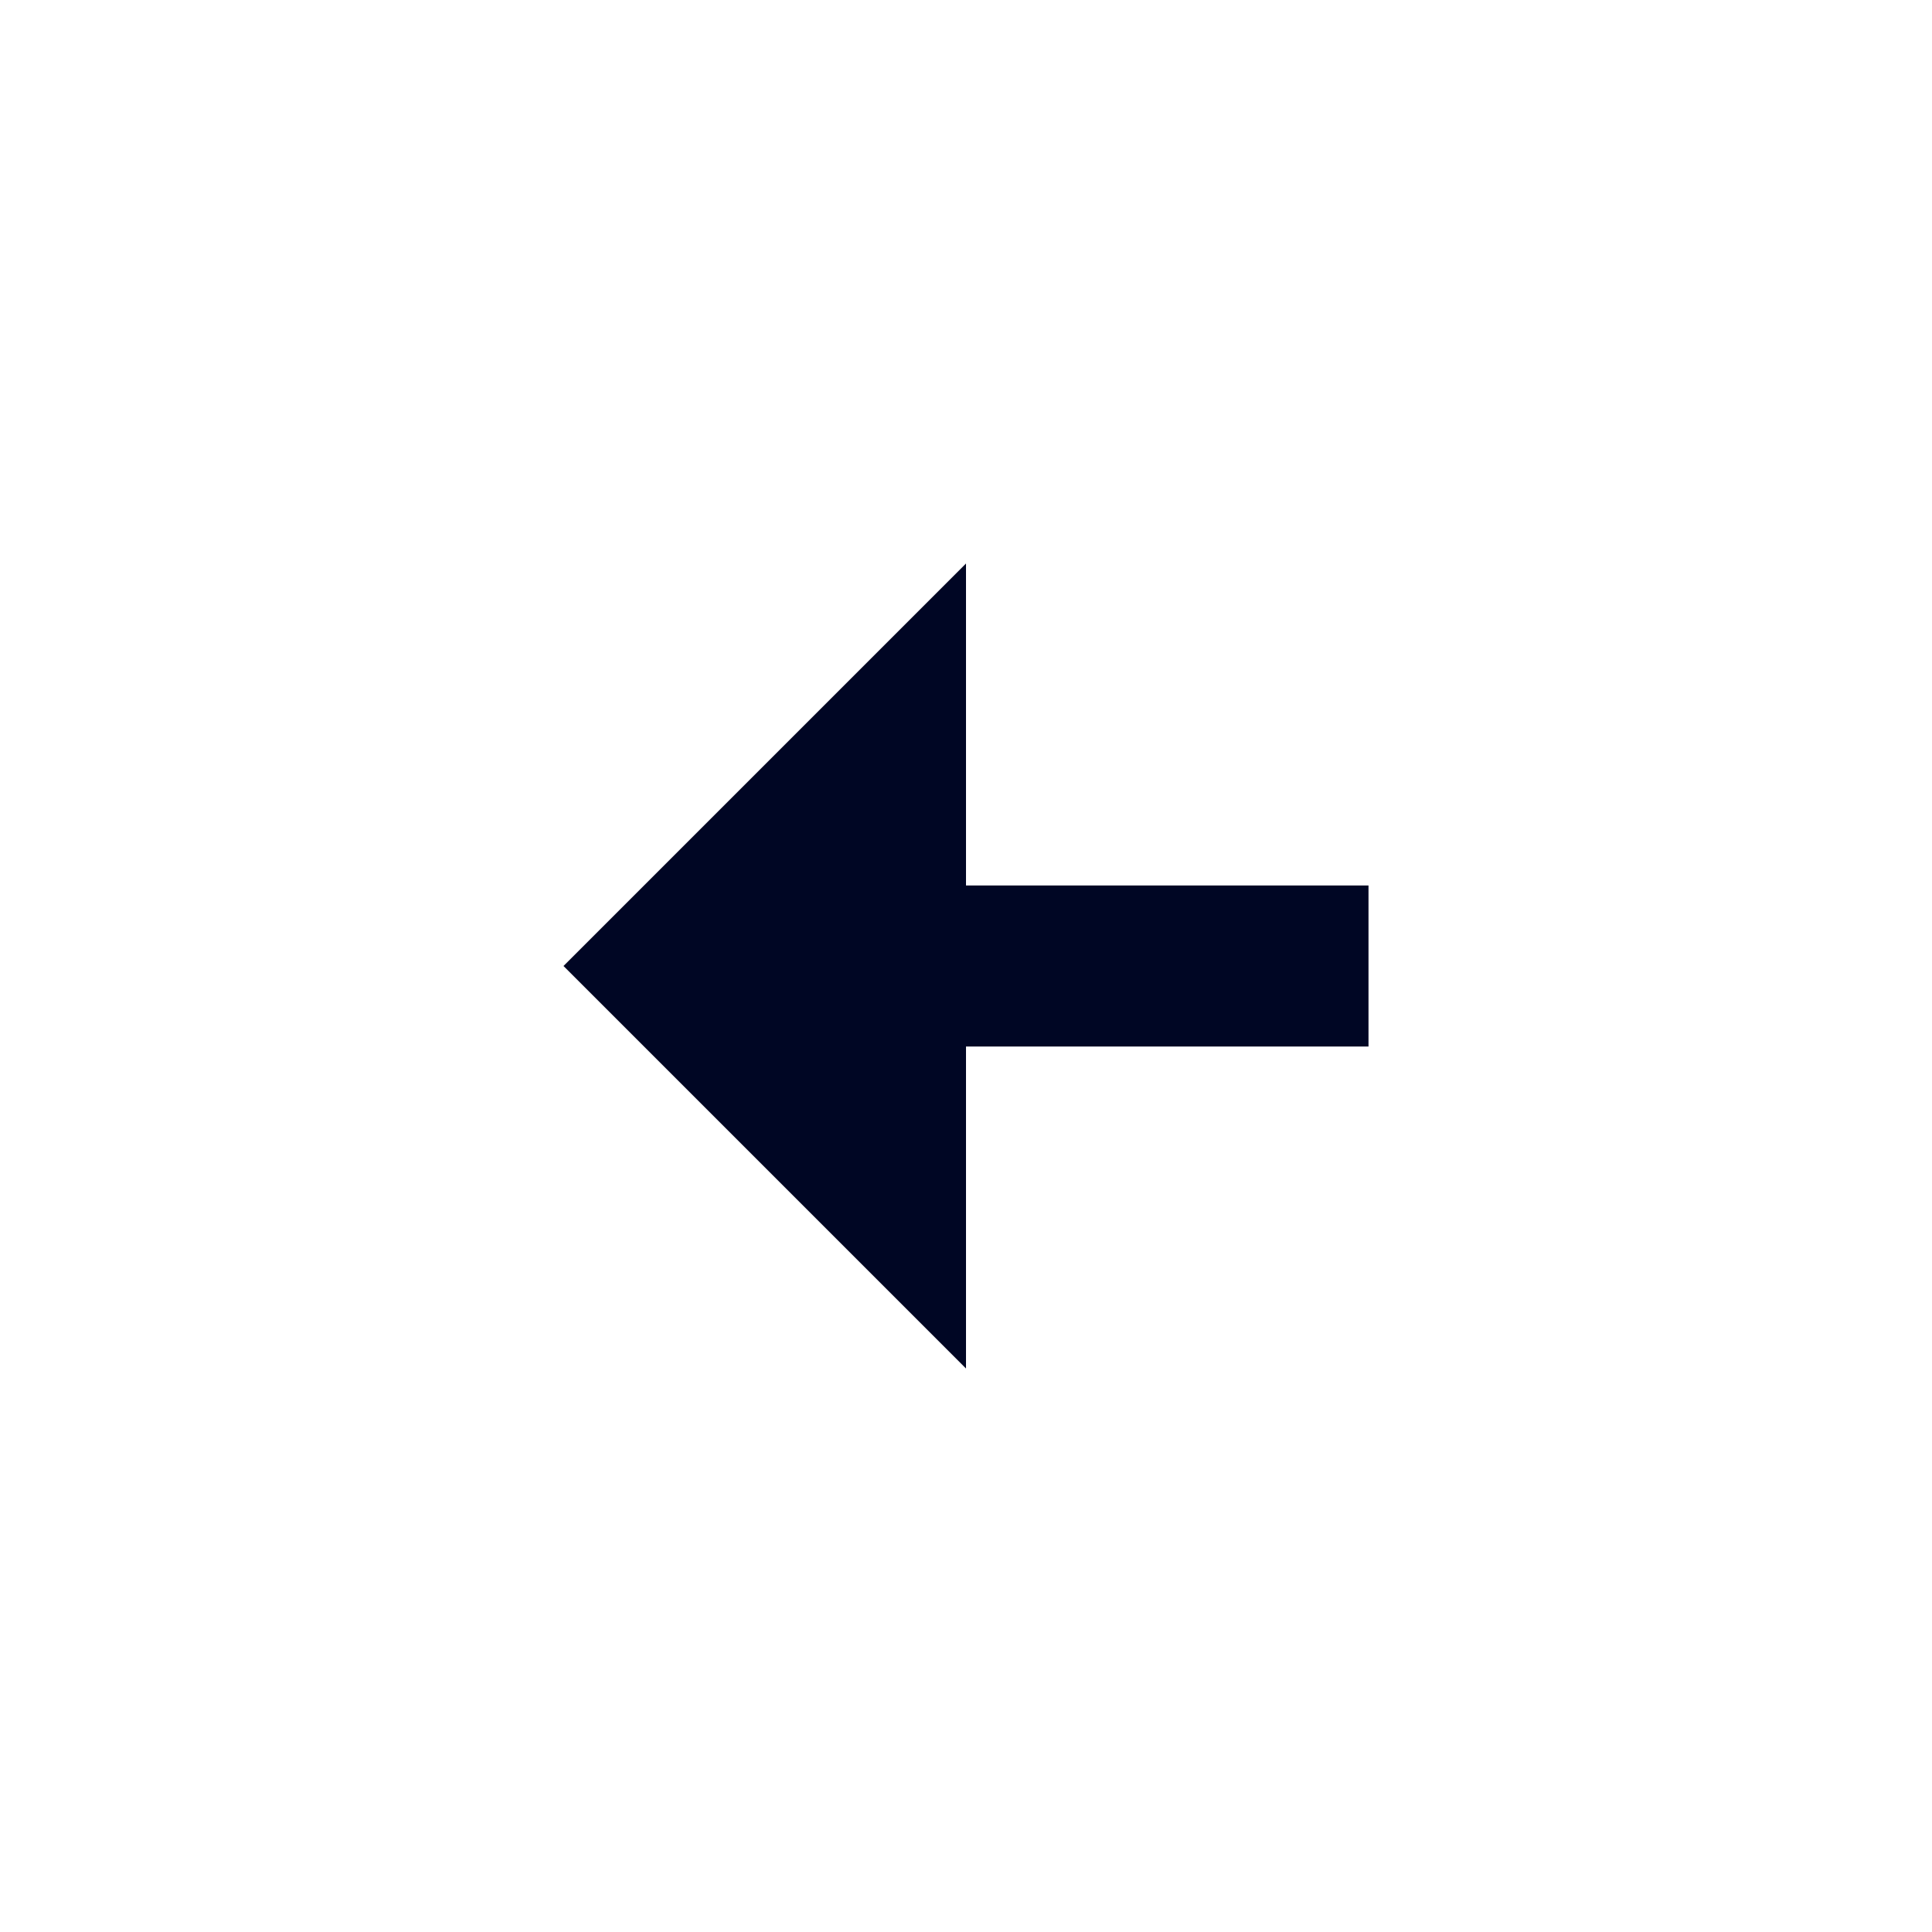 <svg width="24" height="24" viewBox="0 0 24 24" fill="none" xmlns="http://www.w3.org/2000/svg">
<path fill-rule="evenodd" clip-rule="evenodd" d="M7 12L12 17V13H17V11H12V7L7 12Z" fill="#000624"/>
</svg>
